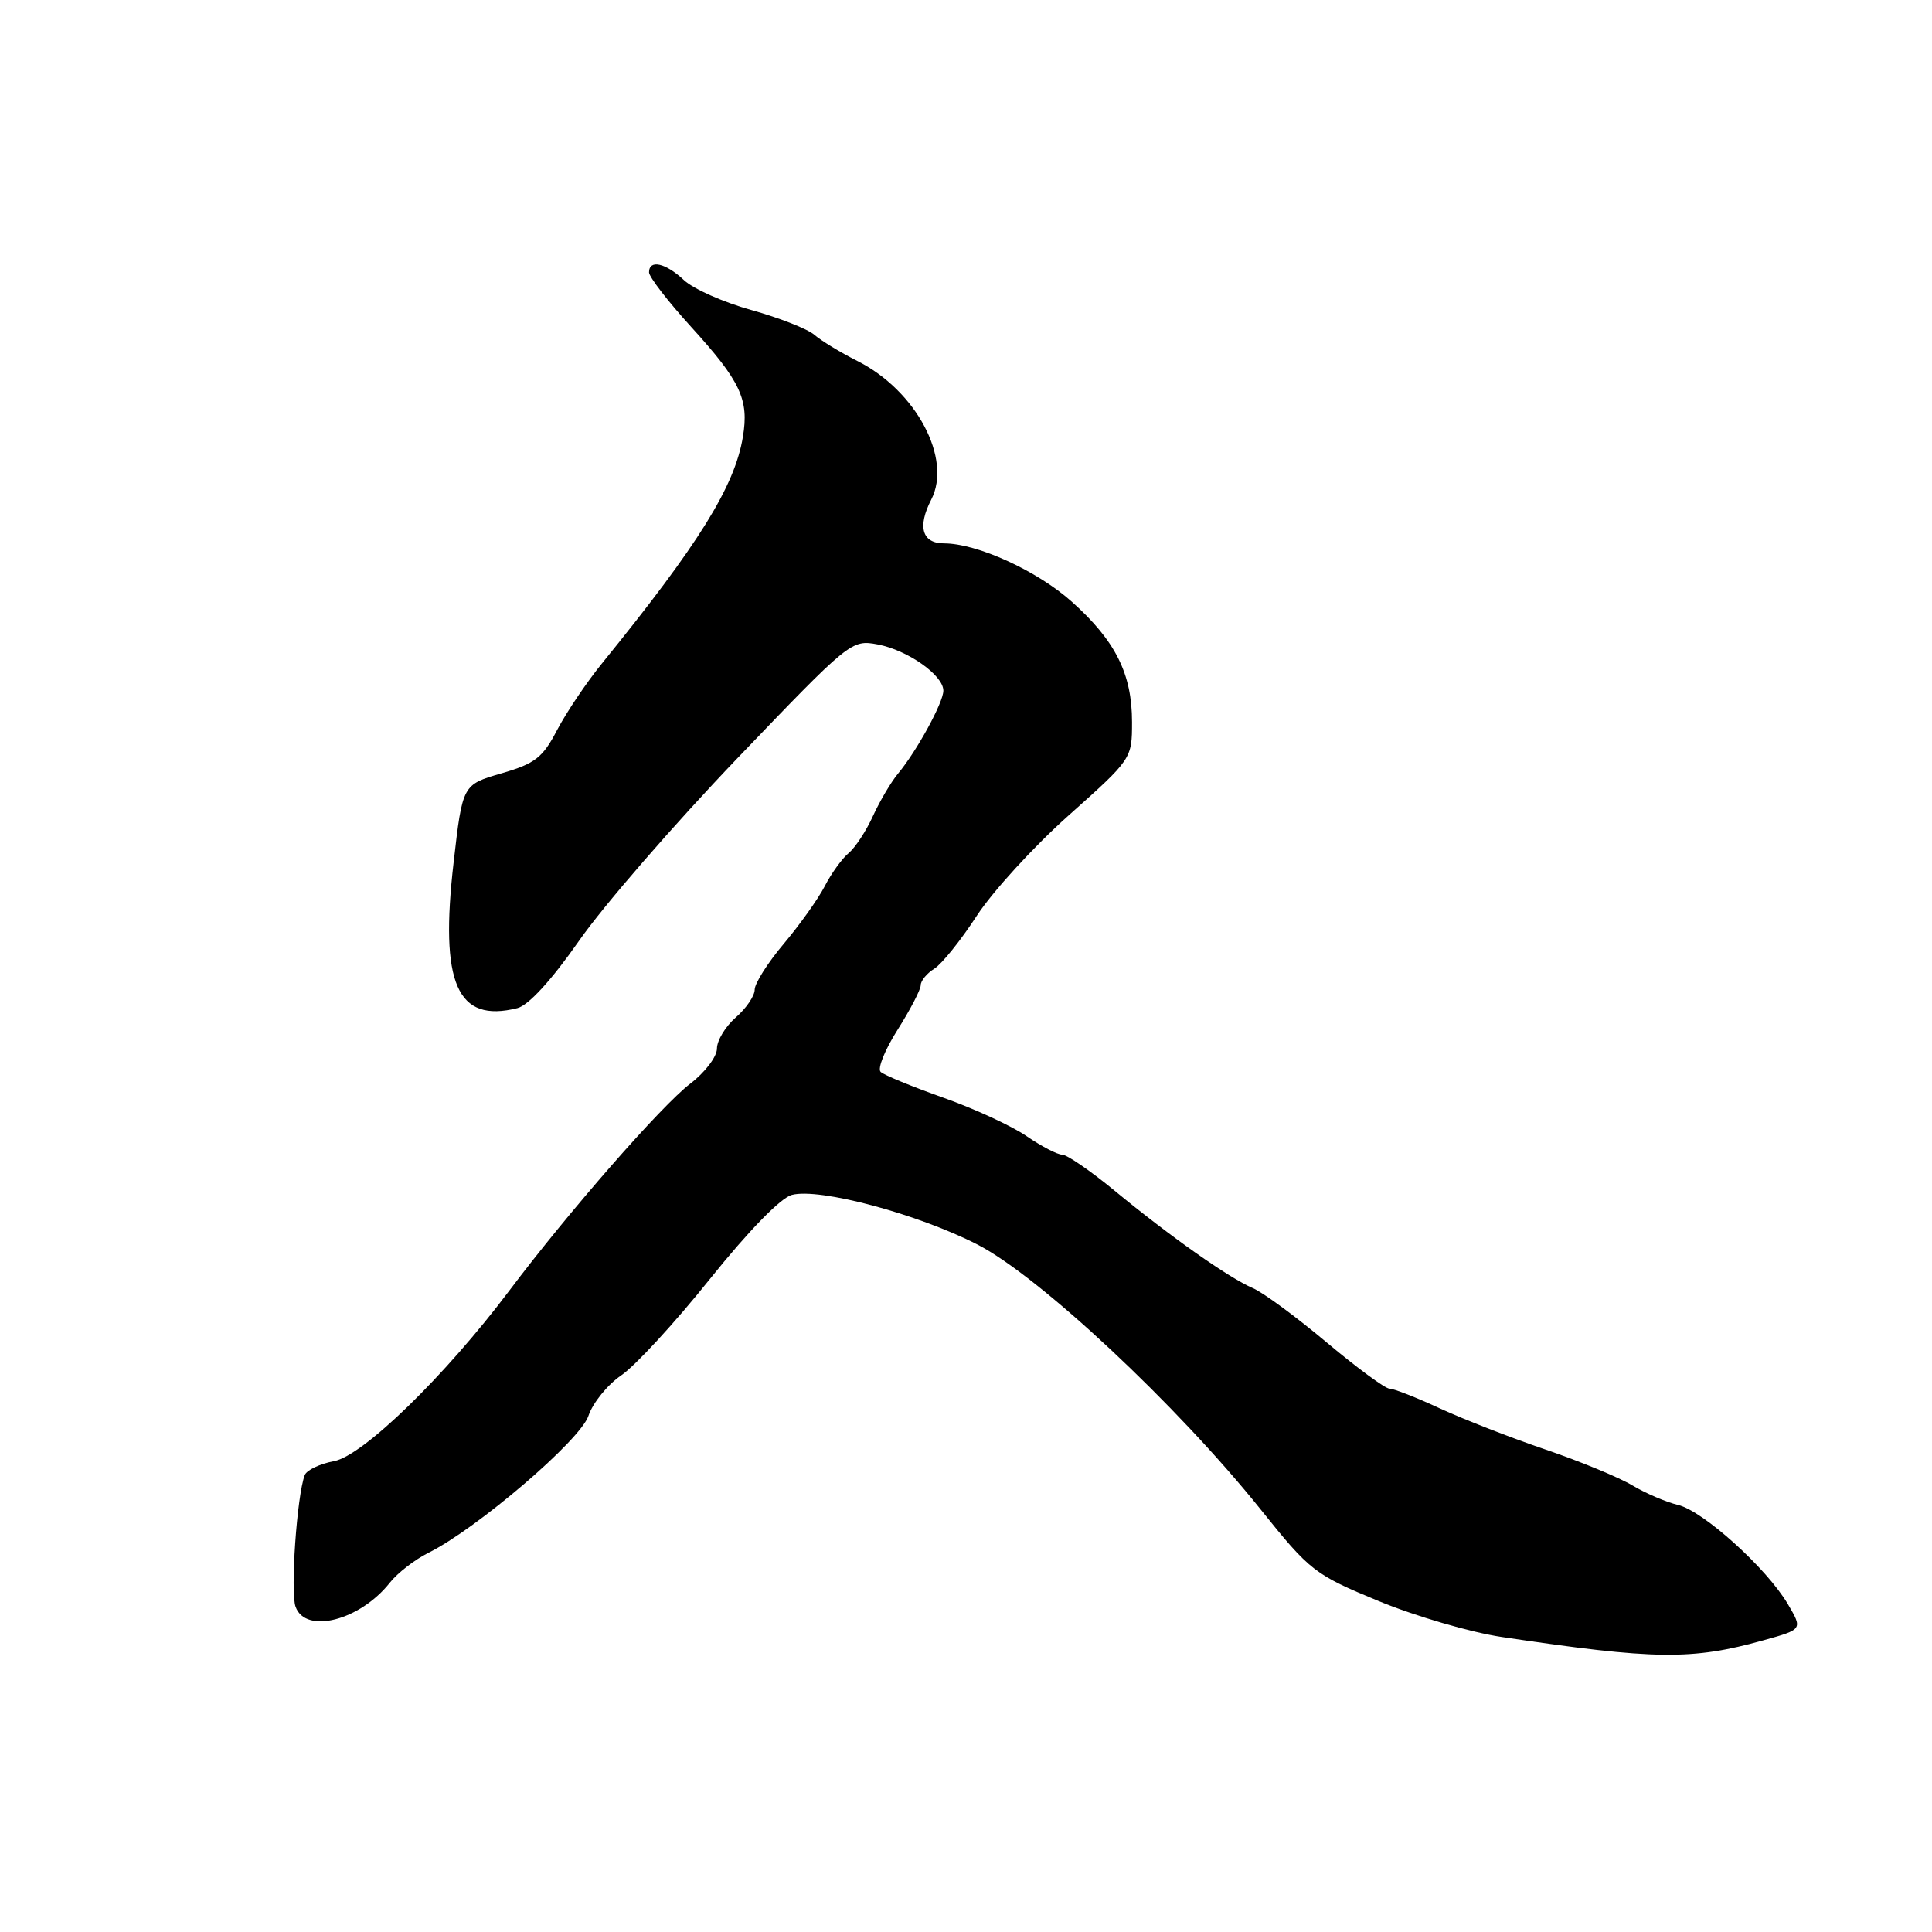 <?xml version="1.0" encoding="UTF-8" standalone="no"?>
<!DOCTYPE svg PUBLIC "-//W3C//DTD SVG 1.1//EN" "http://www.w3.org/Graphics/SVG/1.1/DTD/svg11.dtd" >
<svg xmlns="http://www.w3.org/2000/svg" xmlns:xlink="http://www.w3.org/1999/xlink" version="1.1" viewBox="0 0 256 256">
 <g >
 <path fill="currentColor"
d=" M 233.69 217.34 C 238.87 215.90 238.87 215.90 236.90 212.55 C 234.08 207.78 225.68 200.20 222.34 199.41 C 220.78 199.04 218.07 197.88 216.31 196.83 C 214.56 195.78 209.39 193.64 204.81 192.08 C 200.24 190.53 193.94 188.07 190.81 186.63 C 187.69 185.18 184.67 184.00 184.11 184.00 C 183.54 184.00 179.80 181.24 175.79 177.88 C 171.78 174.51 167.38 171.27 166.00 170.68 C 162.81 169.31 155.12 163.89 147.70 157.78 C 144.51 155.15 141.38 153.00 140.75 153.00 C 140.12 153.00 138.01 151.90 136.05 150.56 C 134.10 149.21 129.12 146.91 125.00 145.45 C 120.88 143.99 117.13 142.45 116.69 142.03 C 116.24 141.61 117.25 139.10 118.94 136.44 C 120.62 133.78 122.00 131.13 122.00 130.54 C 122.00 129.96 122.81 128.97 123.81 128.35 C 124.80 127.73 127.33 124.58 129.42 121.36 C 131.52 118.14 137.00 112.14 141.62 108.03 C 149.96 100.59 150.00 100.54 150.00 95.68 C 150.00 89.28 147.81 84.91 142.02 79.73 C 137.44 75.63 129.48 72.00 125.08 72.00 C 122.18 72.00 121.54 69.80 123.39 66.21 C 126.20 60.78 121.38 51.73 113.58 47.82 C 111.34 46.69 108.78 45.13 107.90 44.36 C 107.01 43.59 103.27 42.12 99.59 41.09 C 95.90 40.07 91.86 38.28 90.63 37.12 C 88.19 34.83 86.00 34.34 86.00 36.09 C 86.00 36.69 88.52 39.96 91.60 43.34 C 98.13 50.52 99.26 52.93 98.44 57.87 C 97.36 64.44 92.61 72.08 79.77 87.90 C 77.71 90.43 75.04 94.41 73.82 96.73 C 71.92 100.39 70.90 101.18 66.46 102.47 C 61.29 103.97 61.29 103.97 60.11 114.24 C 58.25 130.33 60.54 135.59 68.56 133.58 C 70.04 133.20 73.07 129.89 76.74 124.64 C 79.94 120.04 89.36 109.19 97.67 100.51 C 112.61 84.92 112.82 84.74 116.29 85.39 C 120.27 86.14 125.00 89.47 125.00 91.52 C 125.00 93.08 121.48 99.52 119.00 102.50 C 118.08 103.60 116.59 106.13 115.68 108.11 C 114.78 110.10 113.32 112.32 112.45 113.04 C 111.58 113.76 110.15 115.74 109.28 117.43 C 108.41 119.12 105.96 122.55 103.85 125.06 C 101.73 127.57 100.00 130.31 100.00 131.13 C 100.00 131.96 98.87 133.62 97.50 134.81 C 96.12 136.01 95.00 137.87 95.00 138.94 C 95.00 140.02 93.40 142.12 91.45 143.60 C 87.62 146.53 75.36 160.55 67.50 171.00 C 58.99 182.31 48.12 192.89 44.26 193.61 C 42.38 193.96 40.63 194.80 40.38 195.46 C 39.34 198.16 38.45 210.99 39.17 212.92 C 40.52 216.57 47.70 214.72 51.66 209.71 C 52.67 208.43 54.96 206.66 56.74 205.77 C 63.19 202.57 76.90 190.84 77.97 187.61 C 78.54 185.90 80.50 183.48 82.32 182.24 C 84.15 181.00 89.44 175.26 94.07 169.47 C 99.20 163.08 103.45 158.71 104.93 158.33 C 108.59 157.37 121.59 160.85 129.50 164.90 C 137.68 169.09 155.95 186.17 167.02 199.98 C 173.61 208.20 174.17 208.63 182.68 212.15 C 187.53 214.15 194.88 216.30 199.00 216.91 C 219.31 219.94 224.18 220.00 233.69 217.34 Z "/>
</g>
</svg>